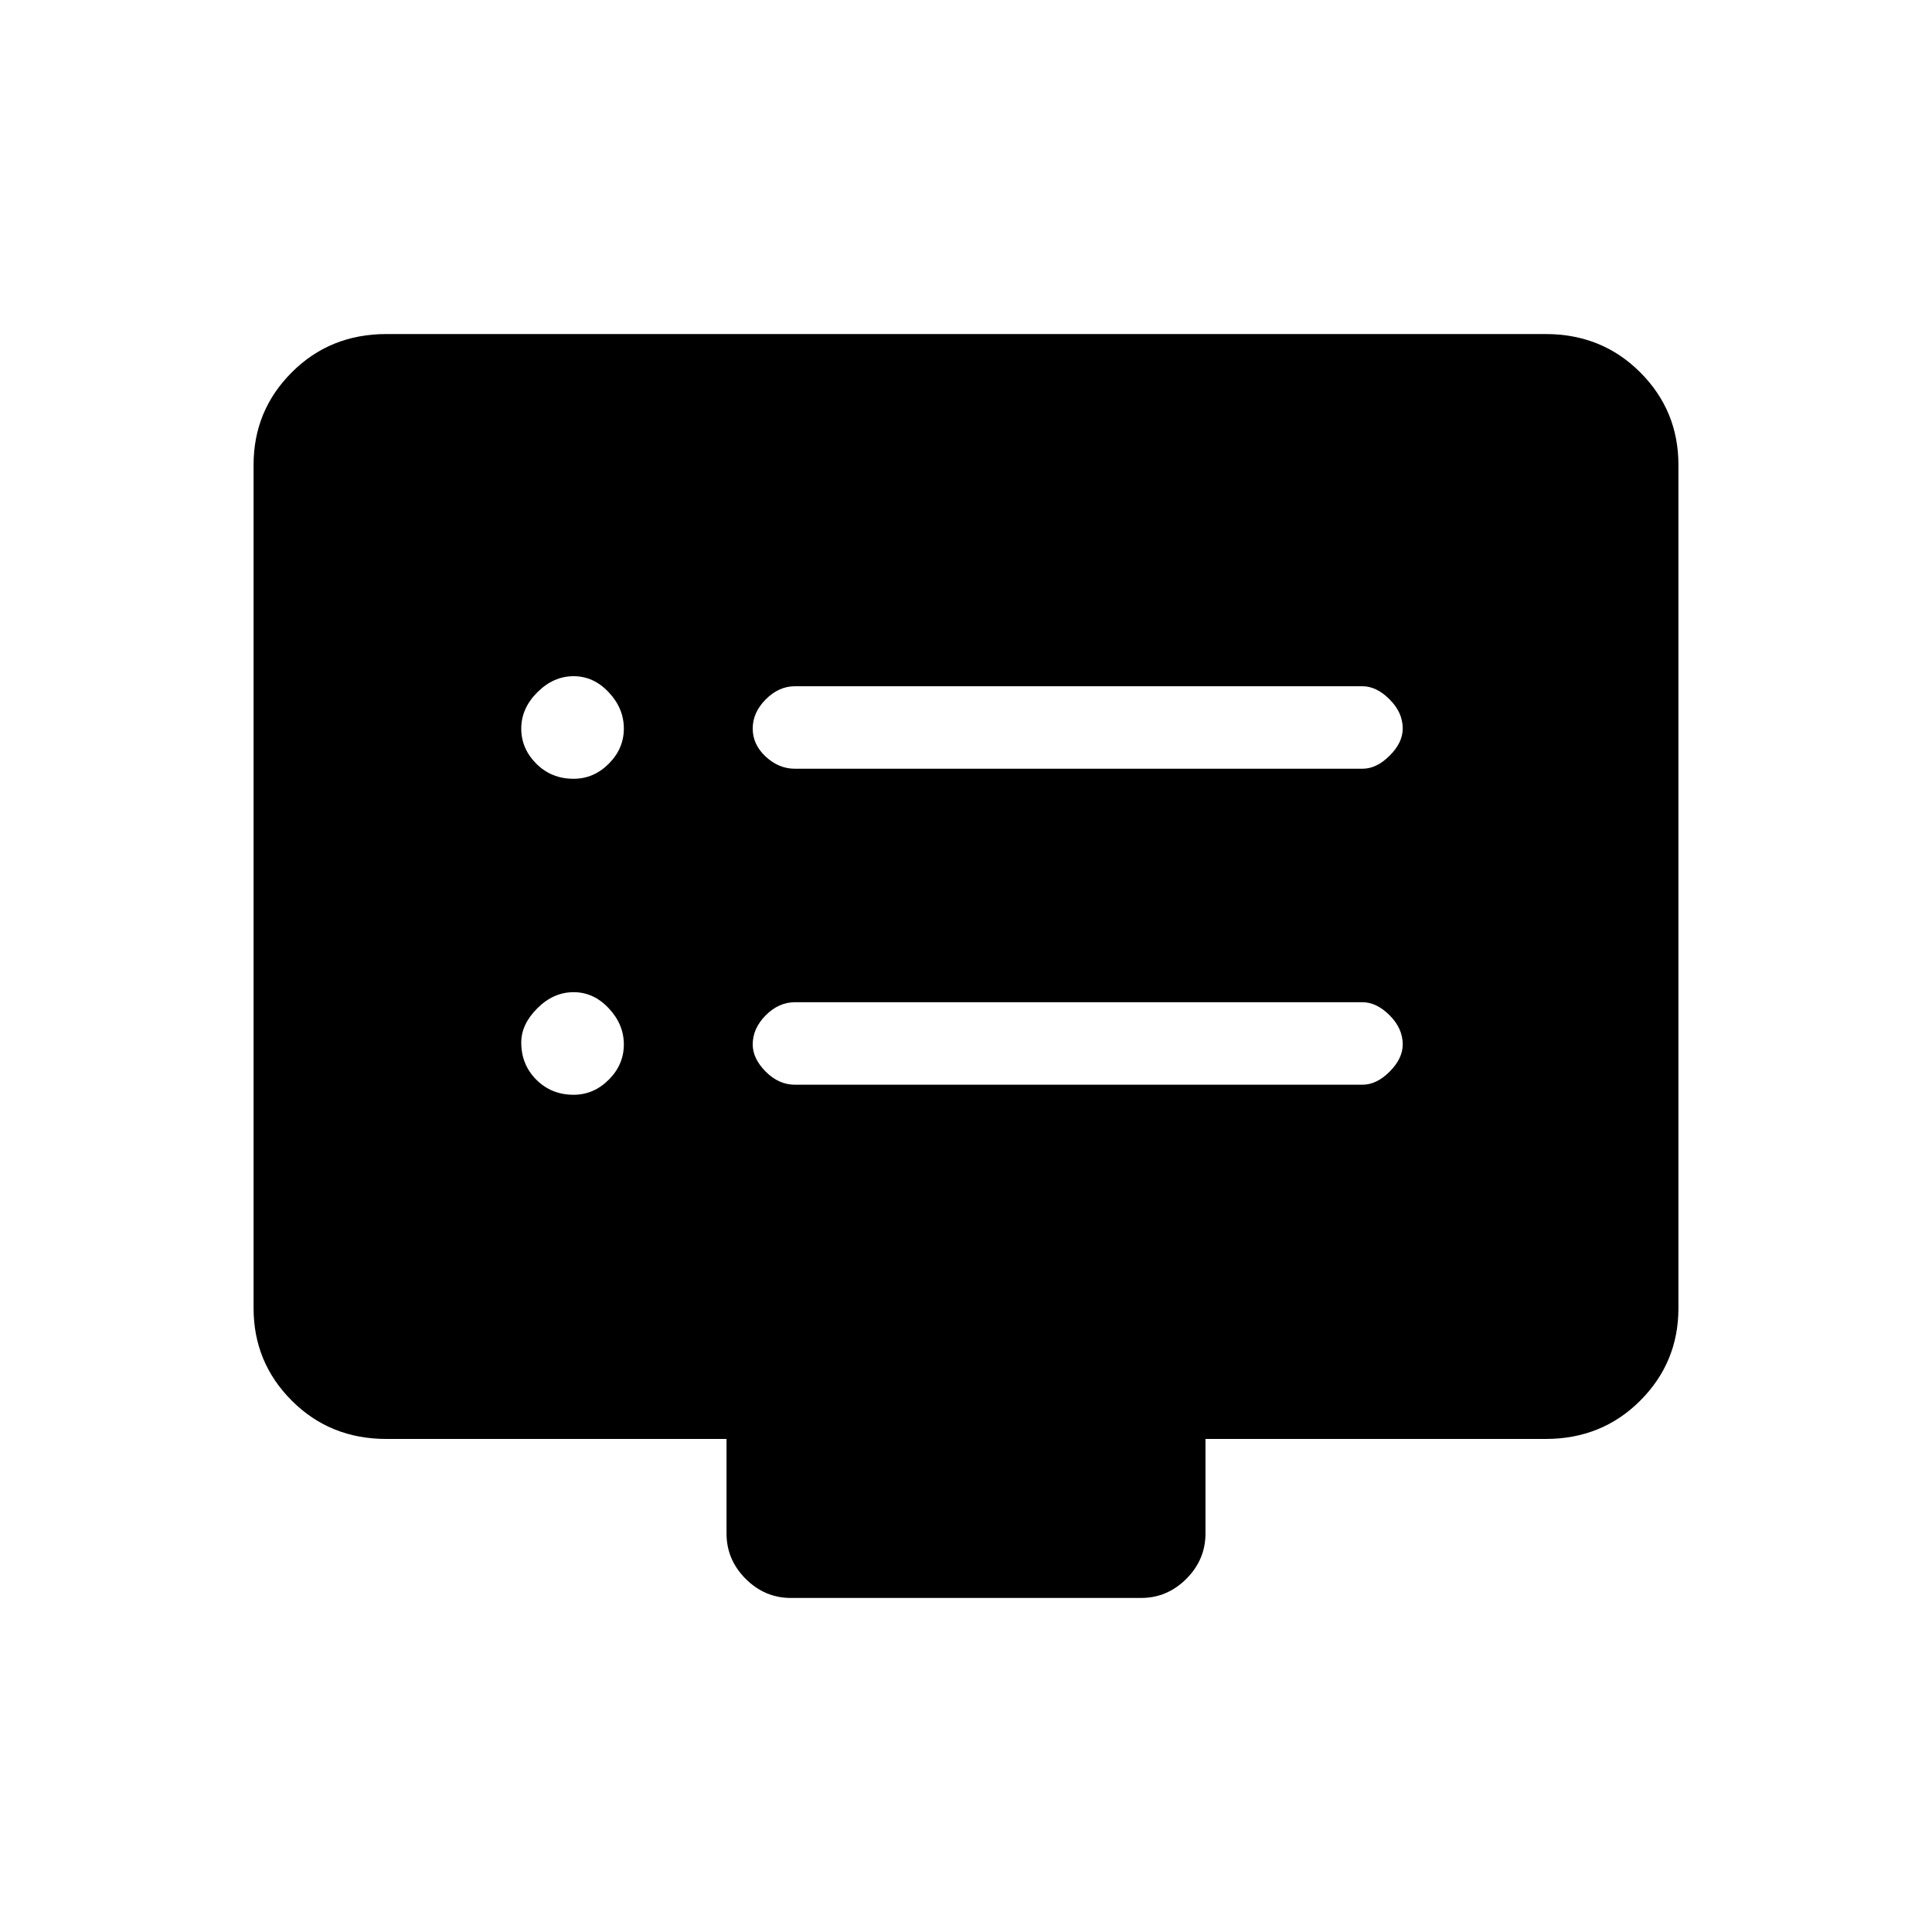 <svg xmlns="http://www.w3.org/2000/svg" height="20" width="20"><path d="M8.229 7.958h5.875q.146 0 .281-.135.136-.135.136-.281 0-.167-.136-.302-.135-.136-.281-.136H8.229q-.167 0-.302.136-.135.135-.135.302 0 .166.135.291.135.125.302.125Zm0 3.271h5.875q.146 0 .281-.135.136-.136.136-.282 0-.166-.136-.302-.135-.135-.281-.135H8.229q-.167 0-.302.135-.135.136-.135.302 0 .146.135.282.135.135.302.135ZM5.938 8.062q.208 0 .364-.156t.156-.364q0-.209-.156-.375Q6.146 7 5.938 7q-.209 0-.376.167-.166.166-.166.375 0 .208.156.364t.386.156Zm0 3.271q.208 0 .364-.156t.156-.365q0-.208-.156-.374-.156-.167-.364-.167-.209 0-.376.167-.166.166-.166.354 0 .229.156.385t.386.156Zm2.25 5.209q-.271 0-.469-.198-.198-.198-.198-.469v-.979H4q-.583 0-.979-.396t-.396-.958v-8.73q0-.562.396-.958.396-.396.979-.396h12q.583 0 .979.396t.396.958v8.73q0 .562-.396.958-.396.396-.979.396h-3.521v.979q0 .271-.198.469-.198.198-.469.198Z"/></svg>